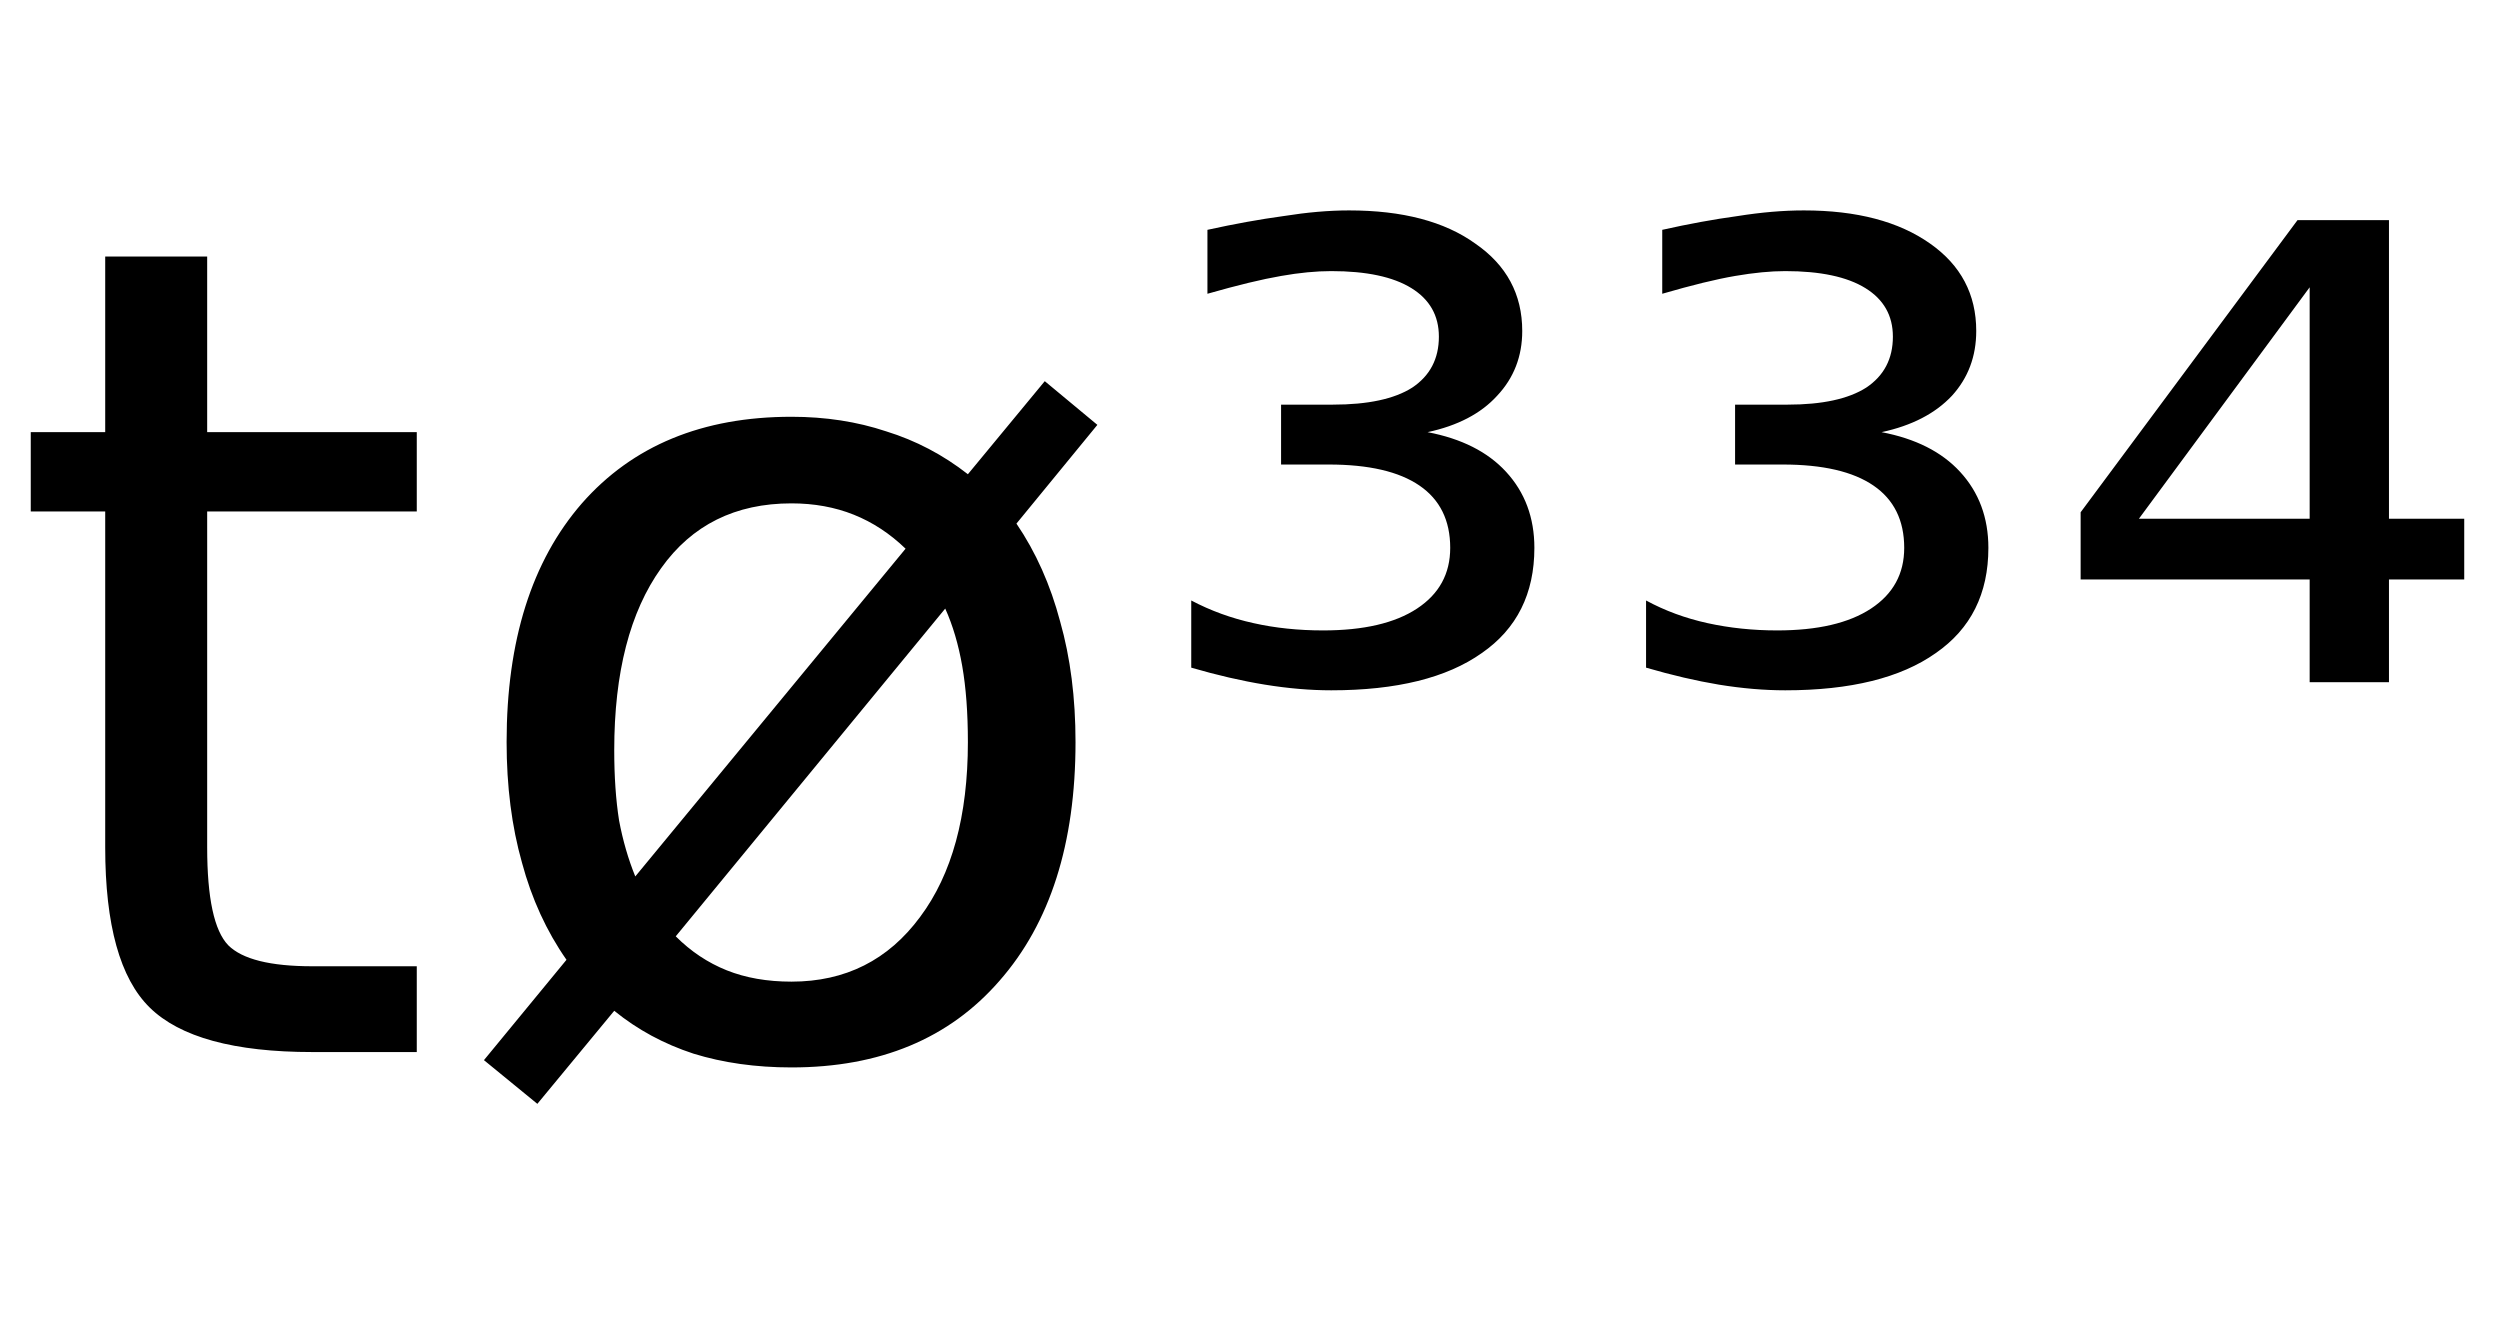<svg height="16.297" width="30.892" xmlns="http://www.w3.org/2000/svg" ><path d="M1.30 3.17L2.56 3.17L2.56 5.34L5.15 5.34L5.15 6.32L2.56 6.32L2.56 10.47Q2.56 11.41 2.82 11.68Q3.08 11.94 3.86 11.94L3.86 11.94L5.15 11.94L5.15 13.00L3.86 13.00Q2.41 13.00 1.85 12.45Q1.30 11.91 1.30 10.47L1.30 10.47L1.30 6.32L0.38 6.32L0.38 5.34L1.30 5.34L1.30 3.17ZM11.68 7.52L11.68 7.52L8.35 11.57Q8.63 11.85 8.98 11.99Q9.33 12.13 9.78 12.13L9.78 12.13Q10.78 12.13 11.37 11.33Q11.96 10.54 11.96 9.17L11.96 9.17Q11.96 8.63 11.89 8.23Q11.82 7.83 11.68 7.52ZM7.85 10.83L11.19 6.78Q10.90 6.50 10.55 6.36Q10.20 6.22 9.78 6.22L9.78 6.22Q8.74 6.22 8.17 7.02Q7.59 7.83 7.59 9.27L7.59 9.27Q7.59 9.76 7.65 10.14Q7.72 10.51 7.85 10.83L7.85 10.83ZM5.98 13.10L7 11.86Q6.63 11.33 6.45 10.66Q6.26 9.99 6.26 9.17L6.26 9.17Q6.26 7.29 7.19 6.22Q8.13 5.15 9.78 5.15L9.78 5.15Q10.41 5.15 10.95 5.33Q11.50 5.50 11.96 5.86L11.96 5.86L12.91 4.71L13.56 5.25L12.56 6.47Q12.92 7 13.10 7.68Q13.29 8.35 13.29 9.17L13.29 9.17Q13.29 11.05 12.35 12.12Q11.42 13.19 9.78 13.19L9.78 13.19Q9.12 13.19 8.57 13.02Q8.02 12.84 7.59 12.49L7.59 12.49L6.64 13.64L5.98 13.10ZM17.64 5.34L17.64 5.34Q18.27 5.46 18.61 5.83Q18.96 6.21 18.96 6.77L18.96 6.77Q18.96 7.62 18.31 8.07Q17.66 8.53 16.45 8.53L16.45 8.53Q16.06 8.53 15.63 8.46Q15.20 8.39 14.72 8.25L14.72 8.25L14.72 7.42Q15.08 7.61 15.49 7.70Q15.89 7.79 16.35 7.79L16.35 7.79Q17.10 7.79 17.51 7.52Q17.92 7.25 17.92 6.77L17.92 6.77Q17.92 6.26 17.54 6.00Q17.16 5.74 16.42 5.74L16.42 5.74L15.83 5.74L15.83 5.00L16.47 5.00Q17.12 5.00 17.45 4.79Q17.78 4.57 17.78 4.16L17.78 4.16Q17.78 3.77 17.44 3.56Q17.10 3.35 16.45 3.35L16.45 3.35Q16.17 3.35 15.83 3.41Q15.48 3.47 14.92 3.63L14.92 3.63L14.92 2.84Q15.42 2.73 15.86 2.67Q16.30 2.60 16.67 2.60L16.67 2.60Q17.66 2.60 18.23 3.01Q18.81 3.41 18.81 4.09L18.81 4.09Q18.81 4.56 18.50 4.89Q18.20 5.22 17.64 5.34ZM23.25 5.34L23.25 5.34Q23.88 5.46 24.22 5.83Q24.57 6.21 24.57 6.77L24.57 6.77Q24.57 7.62 23.92 8.07Q23.27 8.53 22.06 8.53L22.06 8.53Q21.67 8.53 21.24 8.46Q20.82 8.39 20.34 8.25L20.34 8.25L20.34 7.42Q20.69 7.61 21.10 7.70Q21.51 7.79 21.96 7.79L21.96 7.79Q22.71 7.79 23.12 7.52Q23.53 7.25 23.53 6.77L23.53 6.77Q23.53 6.26 23.15 6.00Q22.77 5.74 22.03 5.74L22.03 5.74L21.44 5.74L21.44 5.00L22.09 5.00Q22.73 5.00 23.06 4.79Q23.39 4.57 23.39 4.16L23.39 4.16Q23.39 3.77 23.05 3.56Q22.71 3.35 22.06 3.35L22.06 3.35Q21.79 3.35 21.44 3.41Q21.09 3.47 20.54 3.63L20.54 3.63L20.54 2.84Q21.03 2.73 21.47 2.67Q21.91 2.60 22.29 2.60L22.29 2.60Q23.27 2.60 23.85 3.01Q24.42 3.41 24.42 4.09L24.42 4.09Q24.42 4.56 24.12 4.89Q23.81 5.22 23.25 5.34ZM28.54 6.41L28.54 3.55L26.43 6.41L28.54 6.41ZM25.71 6.33L28.39 2.72L29.52 2.72L29.52 6.41L30.45 6.41L30.45 7.16L29.52 7.16L29.52 8.43L28.54 8.43L28.54 7.16L25.71 7.16L25.71 6.33Z"></path></svg>